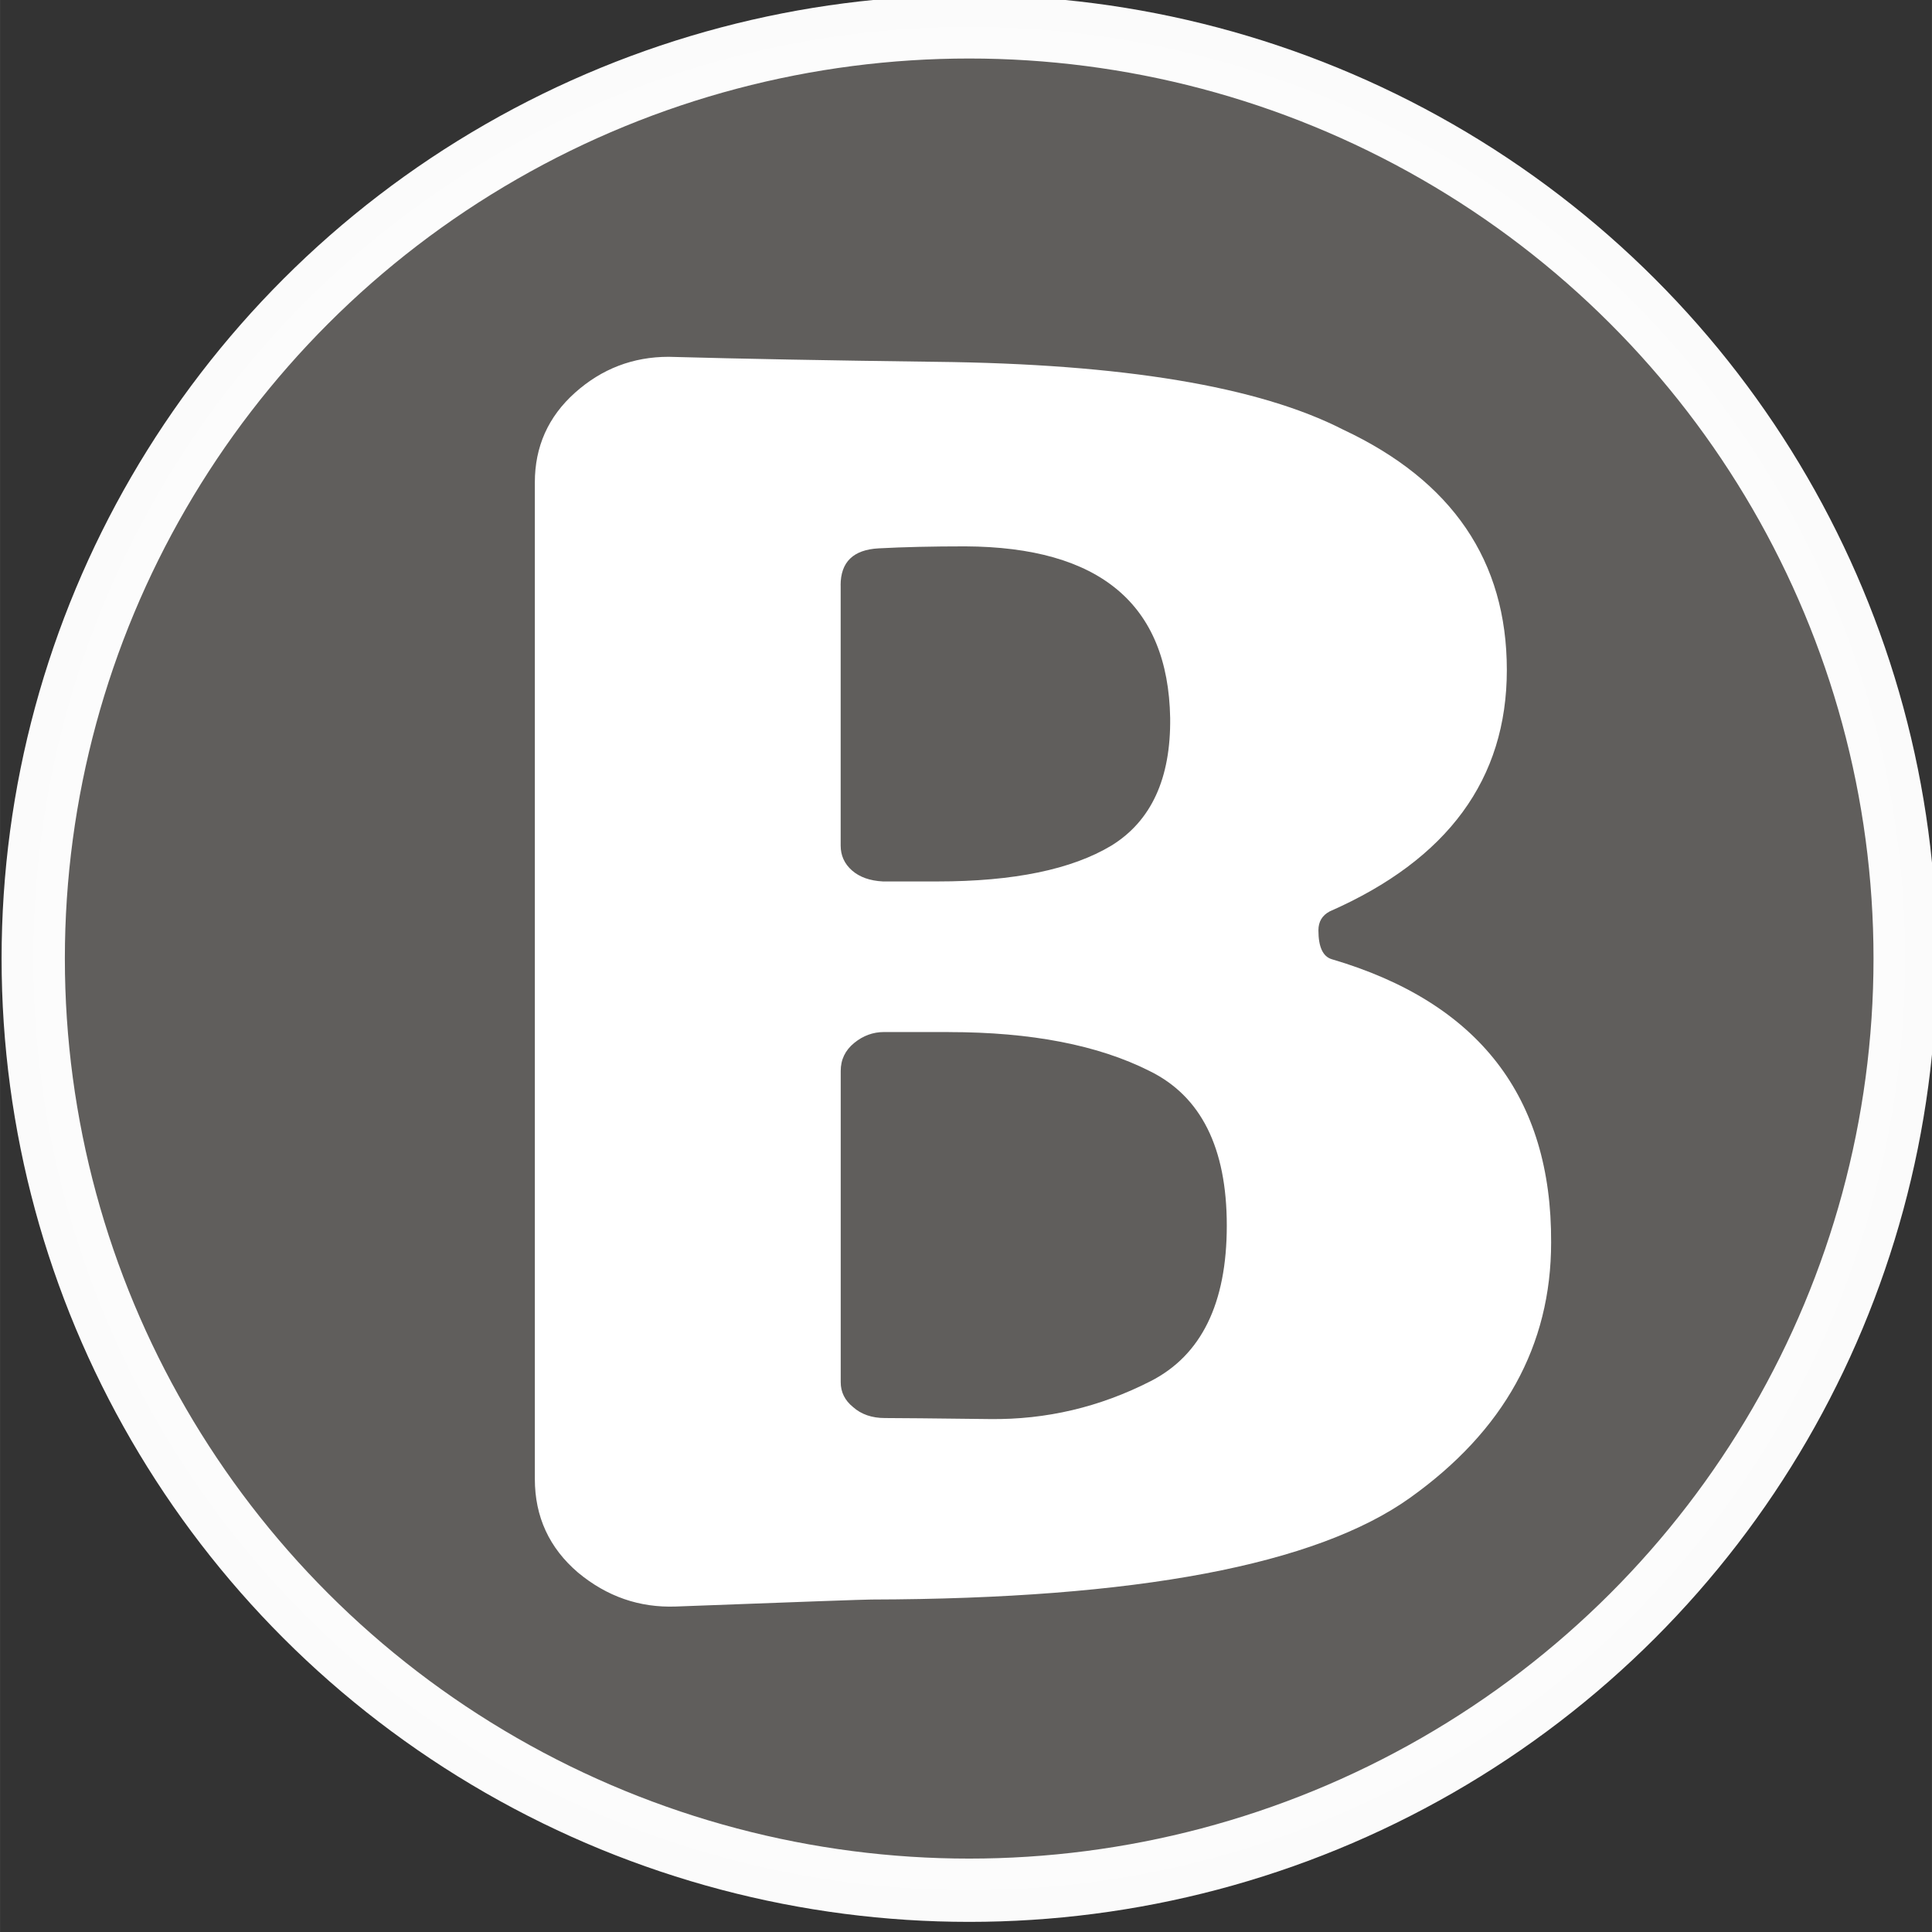 <?xml version="1.0" encoding="UTF-8" standalone="no"?>
<!-- Created with Inkscape (http://www.inkscape.org/) -->

<svg
   xmlns:dc="http://purl.org/dc/elements/1.1/"
   xmlns:cc="http://creativecommons.org/ns#"
   xmlns:rdf="http://www.w3.org/1999/02/22-rdf-syntax-ns#"
   xmlns:svg="http://www.w3.org/2000/svg"
   xmlns="http://www.w3.org/2000/svg"
   xmlns:sodipodi="http://sodipodi.sourceforge.net/DTD/sodipodi-0.dtd"
   xmlns:inkscape="http://www.inkscape.org/namespaces/inkscape"
   width="150"
   height="150"
   viewBox="0 0 39.687 39.688"
   version="1.1"
   id="svg8"
   sodipodi:docname="b.svg"
   inkscape:version="0.92.5 (2060ec1f9f, 2020-04-08)">
  <rect x="0" y="0" width="39.687" height="39.688" fill="#333333" stroke="none"/>
  <defs
     id="defs2" />
  <sodipodi:namedview
     id="base"
     pagecolor="#ffffff"
     bordercolor="#666666"
     borderopacity="1.0"
     inkscape:pageopacity="0.0"
     inkscape:pageshadow="2"
     inkscape:zoom="3.2075928"
     inkscape:cx="100.16278"
     inkscape:cy="59.66628"
     inkscape:document-units="mm"
     inkscape:current-layer="layer1"
     showgrid="false"
     units="px"
     inkscape:pagecheckerboard="true"
     inkscape:window-width="1366"
     inkscape:window-height="743"
     inkscape:window-x="0"
     inkscape:window-y="0"
     inkscape:window-maximized="1" />
  <g
     inkscape:label="Layer 1"
     inkscape:groupmode="layer"
     id="layer1"
     transform="translate(0,-257.312)">
    <ellipse
       style="opacity:0.98;fill:#837f7c;fill-opacity:0.581;stroke:#ffffff;stroke-width:1.3;stroke-linecap:round;stroke-linejoin:round;stroke-miterlimit:4;stroke-dasharray:none;stroke-opacity:1"
       id="path10"
       cx="19.909"
       cy="277.003"
       rx="19.227"
       ry="19.139" />
    <g
       aria-label="B"
       transform="matrix(1.083,0,0,1.049,55.515,228.296)"
       style="font-style:normal;font-weight:normal;font-size:40px;line-height:125%;font-family:sans-serif;letter-spacing:0px;word-spacing:0px;fill:#000000;fill-opacity:1;stroke:none;stroke-width:1px;stroke-linecap:butt;stroke-linejoin:miter;stroke-opacity:1"
       id="flowRoot817">
      <path
         d="m -33.264,47.871 h -1.23 q -0.312,0 -0.566,0.215 -0.254,0.215 -0.254,0.547 v 6.094 q 0,0.293 0.234,0.488 0.234,0.215 0.605,0.215 0.371,0 1.992,0.02 1.602,0.02 3.047,-0.742 1.445,-0.762 1.445,-3.047 0,-2.285 -1.465,-3.027 -1.465,-0.762 -3.809,-0.762 z m -2.051,-8.75 v 5.098 q 0,0.293 0.215,0.488 0.215,0.195 0.586,0.215 h 1.035 q 2.168,0 3.301,-0.703 1.133,-0.723 1.113,-2.5 -0.059,-3.34 -3.887,-3.359 -0.938,0 -1.641,0.039 -0.723,0.039 -0.723,0.723 z m 9.062,6.758 q 0,0.488 0.254,0.566 4.18,1.27 4.16,5.547 0,3.027 -2.676,5 -2.676,1.973 -10.215,1.992 -0.195,0 -3.711,0.137 -1.035,0.039 -1.855,-0.664 -0.82,-0.723 -0.82,-1.836 V 37.109 q 0,-1.055 0.762,-1.758 0.762,-0.703 1.777,-0.703 2.07,0.059 5.059,0.098 5.332,0.059 7.734,1.328 3.105,1.504 3.105,4.707 0,3.203 -3.359,4.727 -0.215,0.117 -0.215,0.371 z"
         style="font-style:normal;font-variant:normal;font-weight:normal;font-stretch:normal;font-family:Dyuthi;-inkscape-font-specification:Dyuthi;fill:#ffffff"
         id="path888"
         inkscape:connector-curvature="0" />
    </g>
  </g>
</svg>
